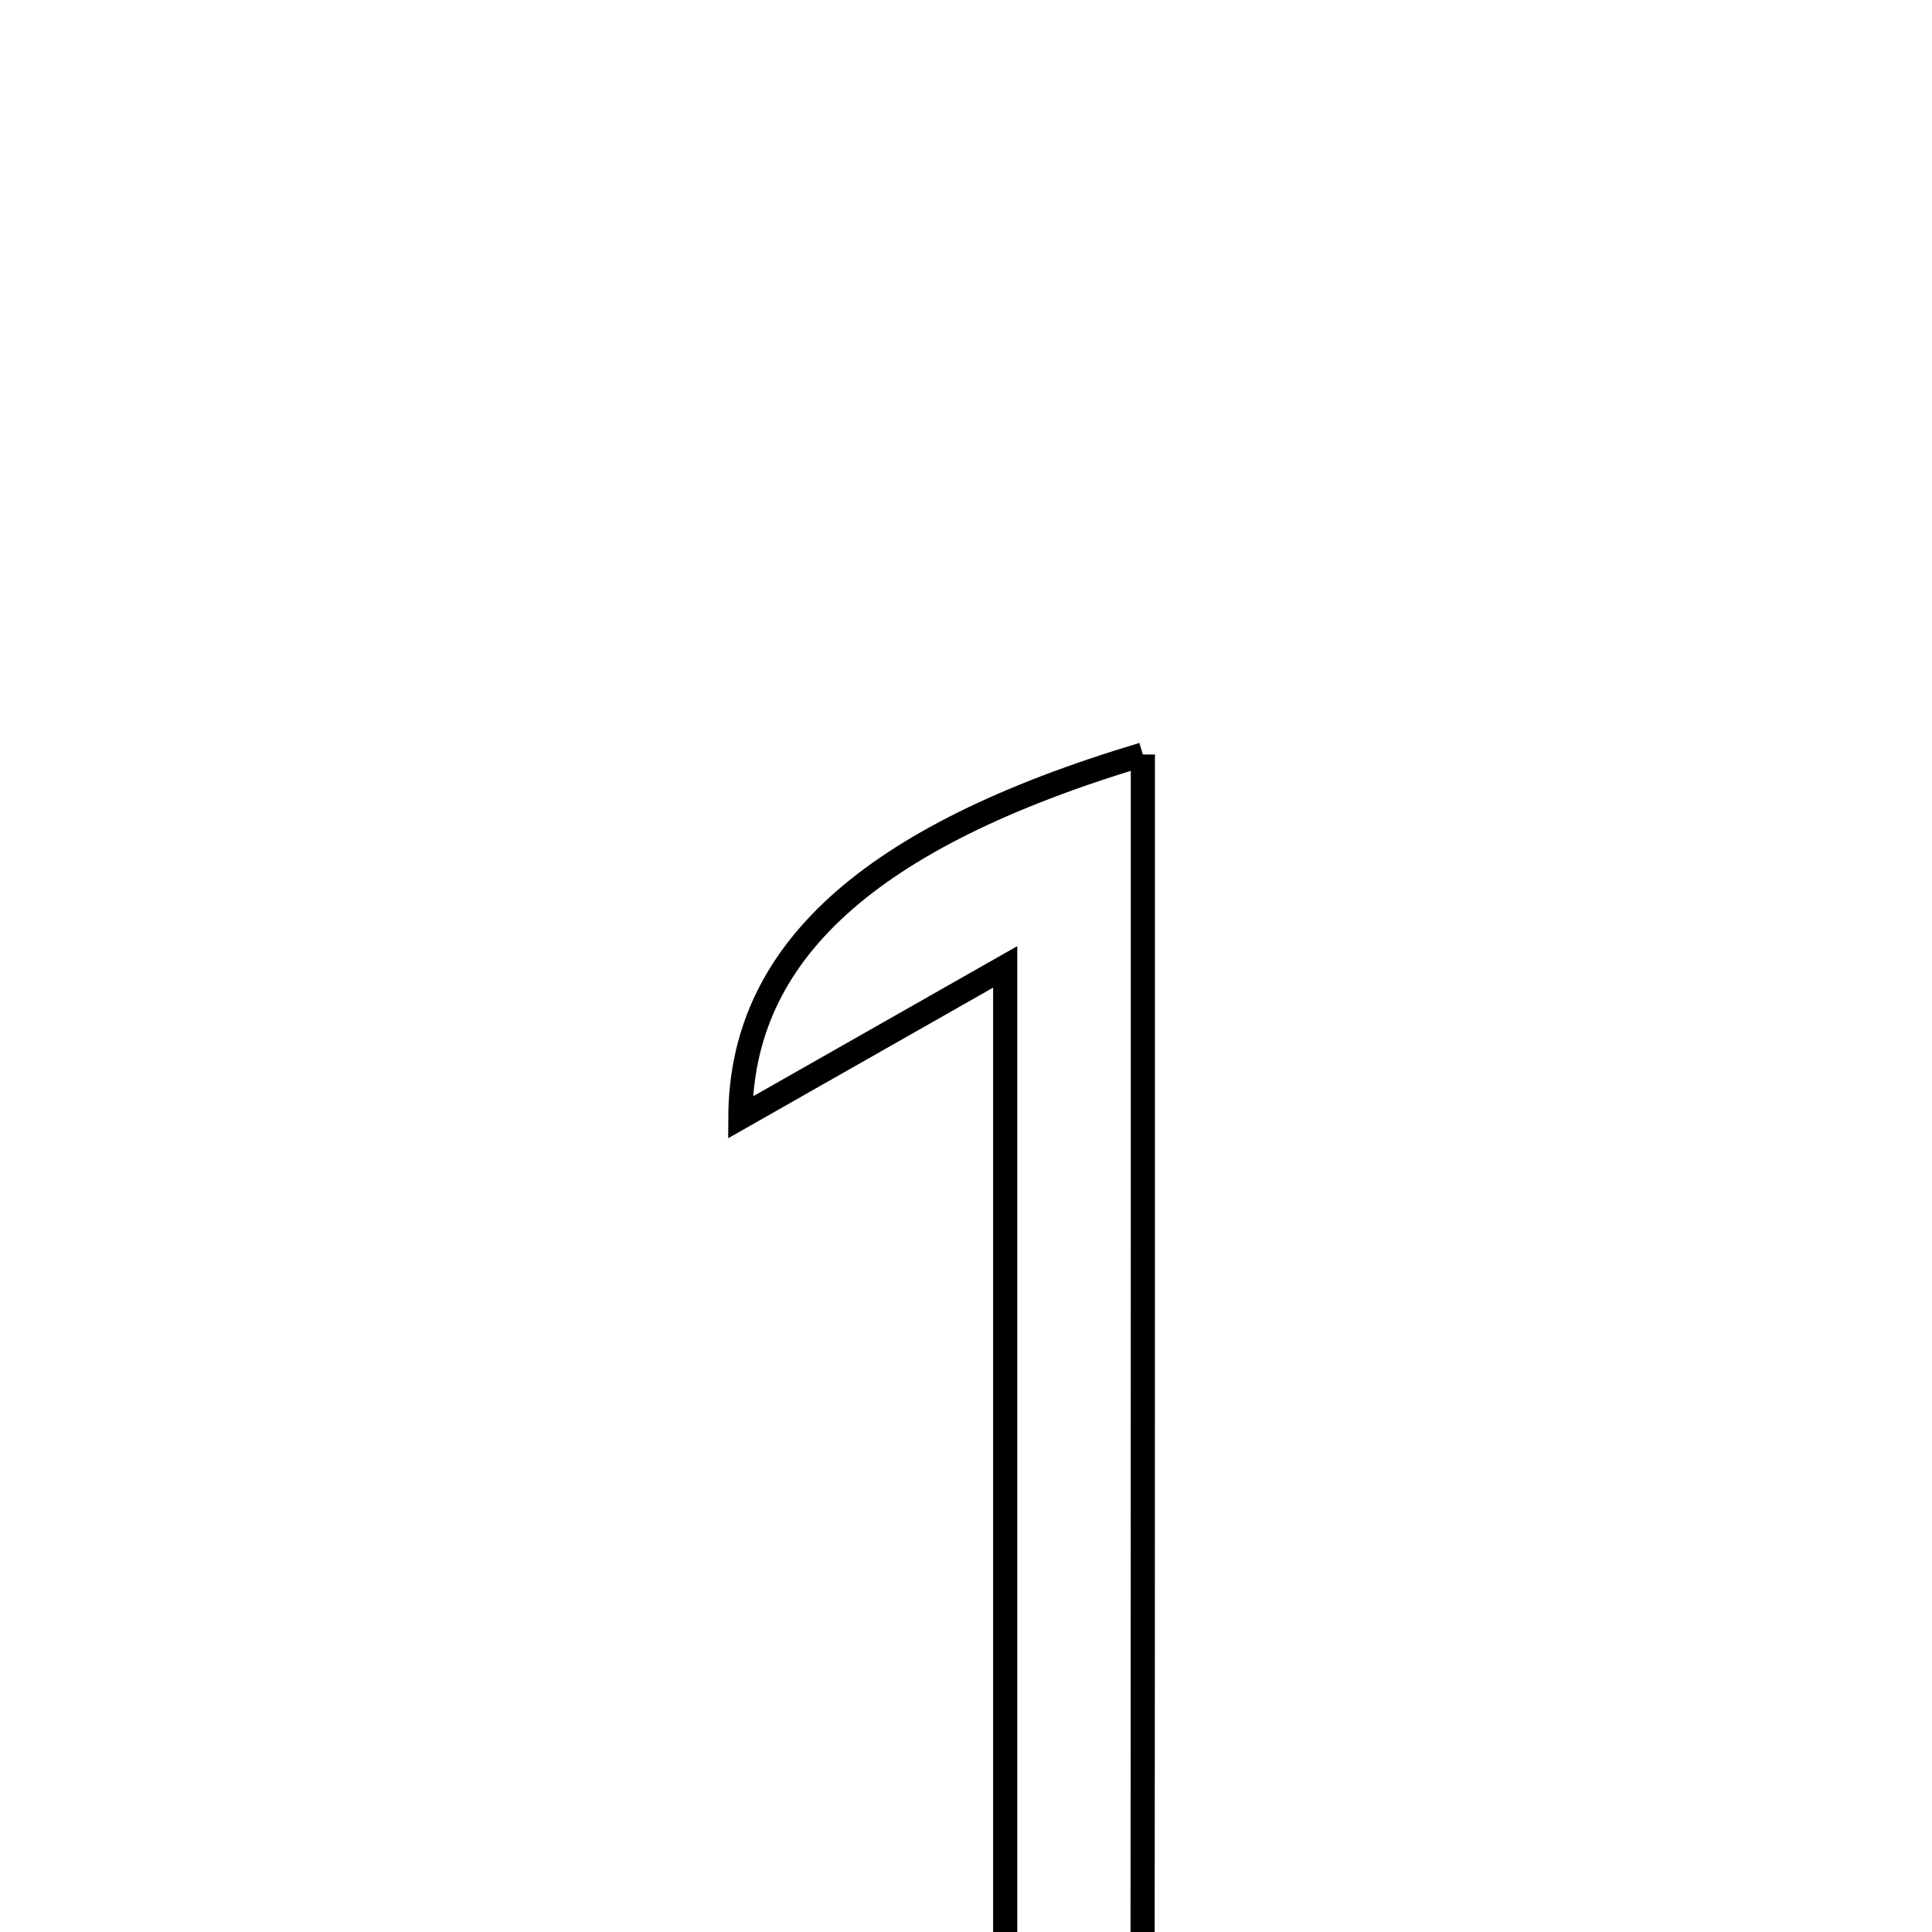 <svg xmlns="http://www.w3.org/2000/svg" viewBox="0.0 0.0 24.0 24.0" height="200px" width="200px"><path fill="none" stroke="black" stroke-width=".3" stroke-opacity="1.0"  filling="0" d="M14.197 9.373 C14.197 11.463 14.197 13.462 14.197 15.461 C14.195 19.246 14.199 23.031 14.188 26.816 C14.185 27.773 14.374 28.93 12.487 28.469 C12.487 23.246 12.487 17.942 12.487 12.011 C11.017 12.847 10.125 13.354 9.197 13.881 C9.206 11.85 10.766 10.399 14.197 9.373"></path></svg>